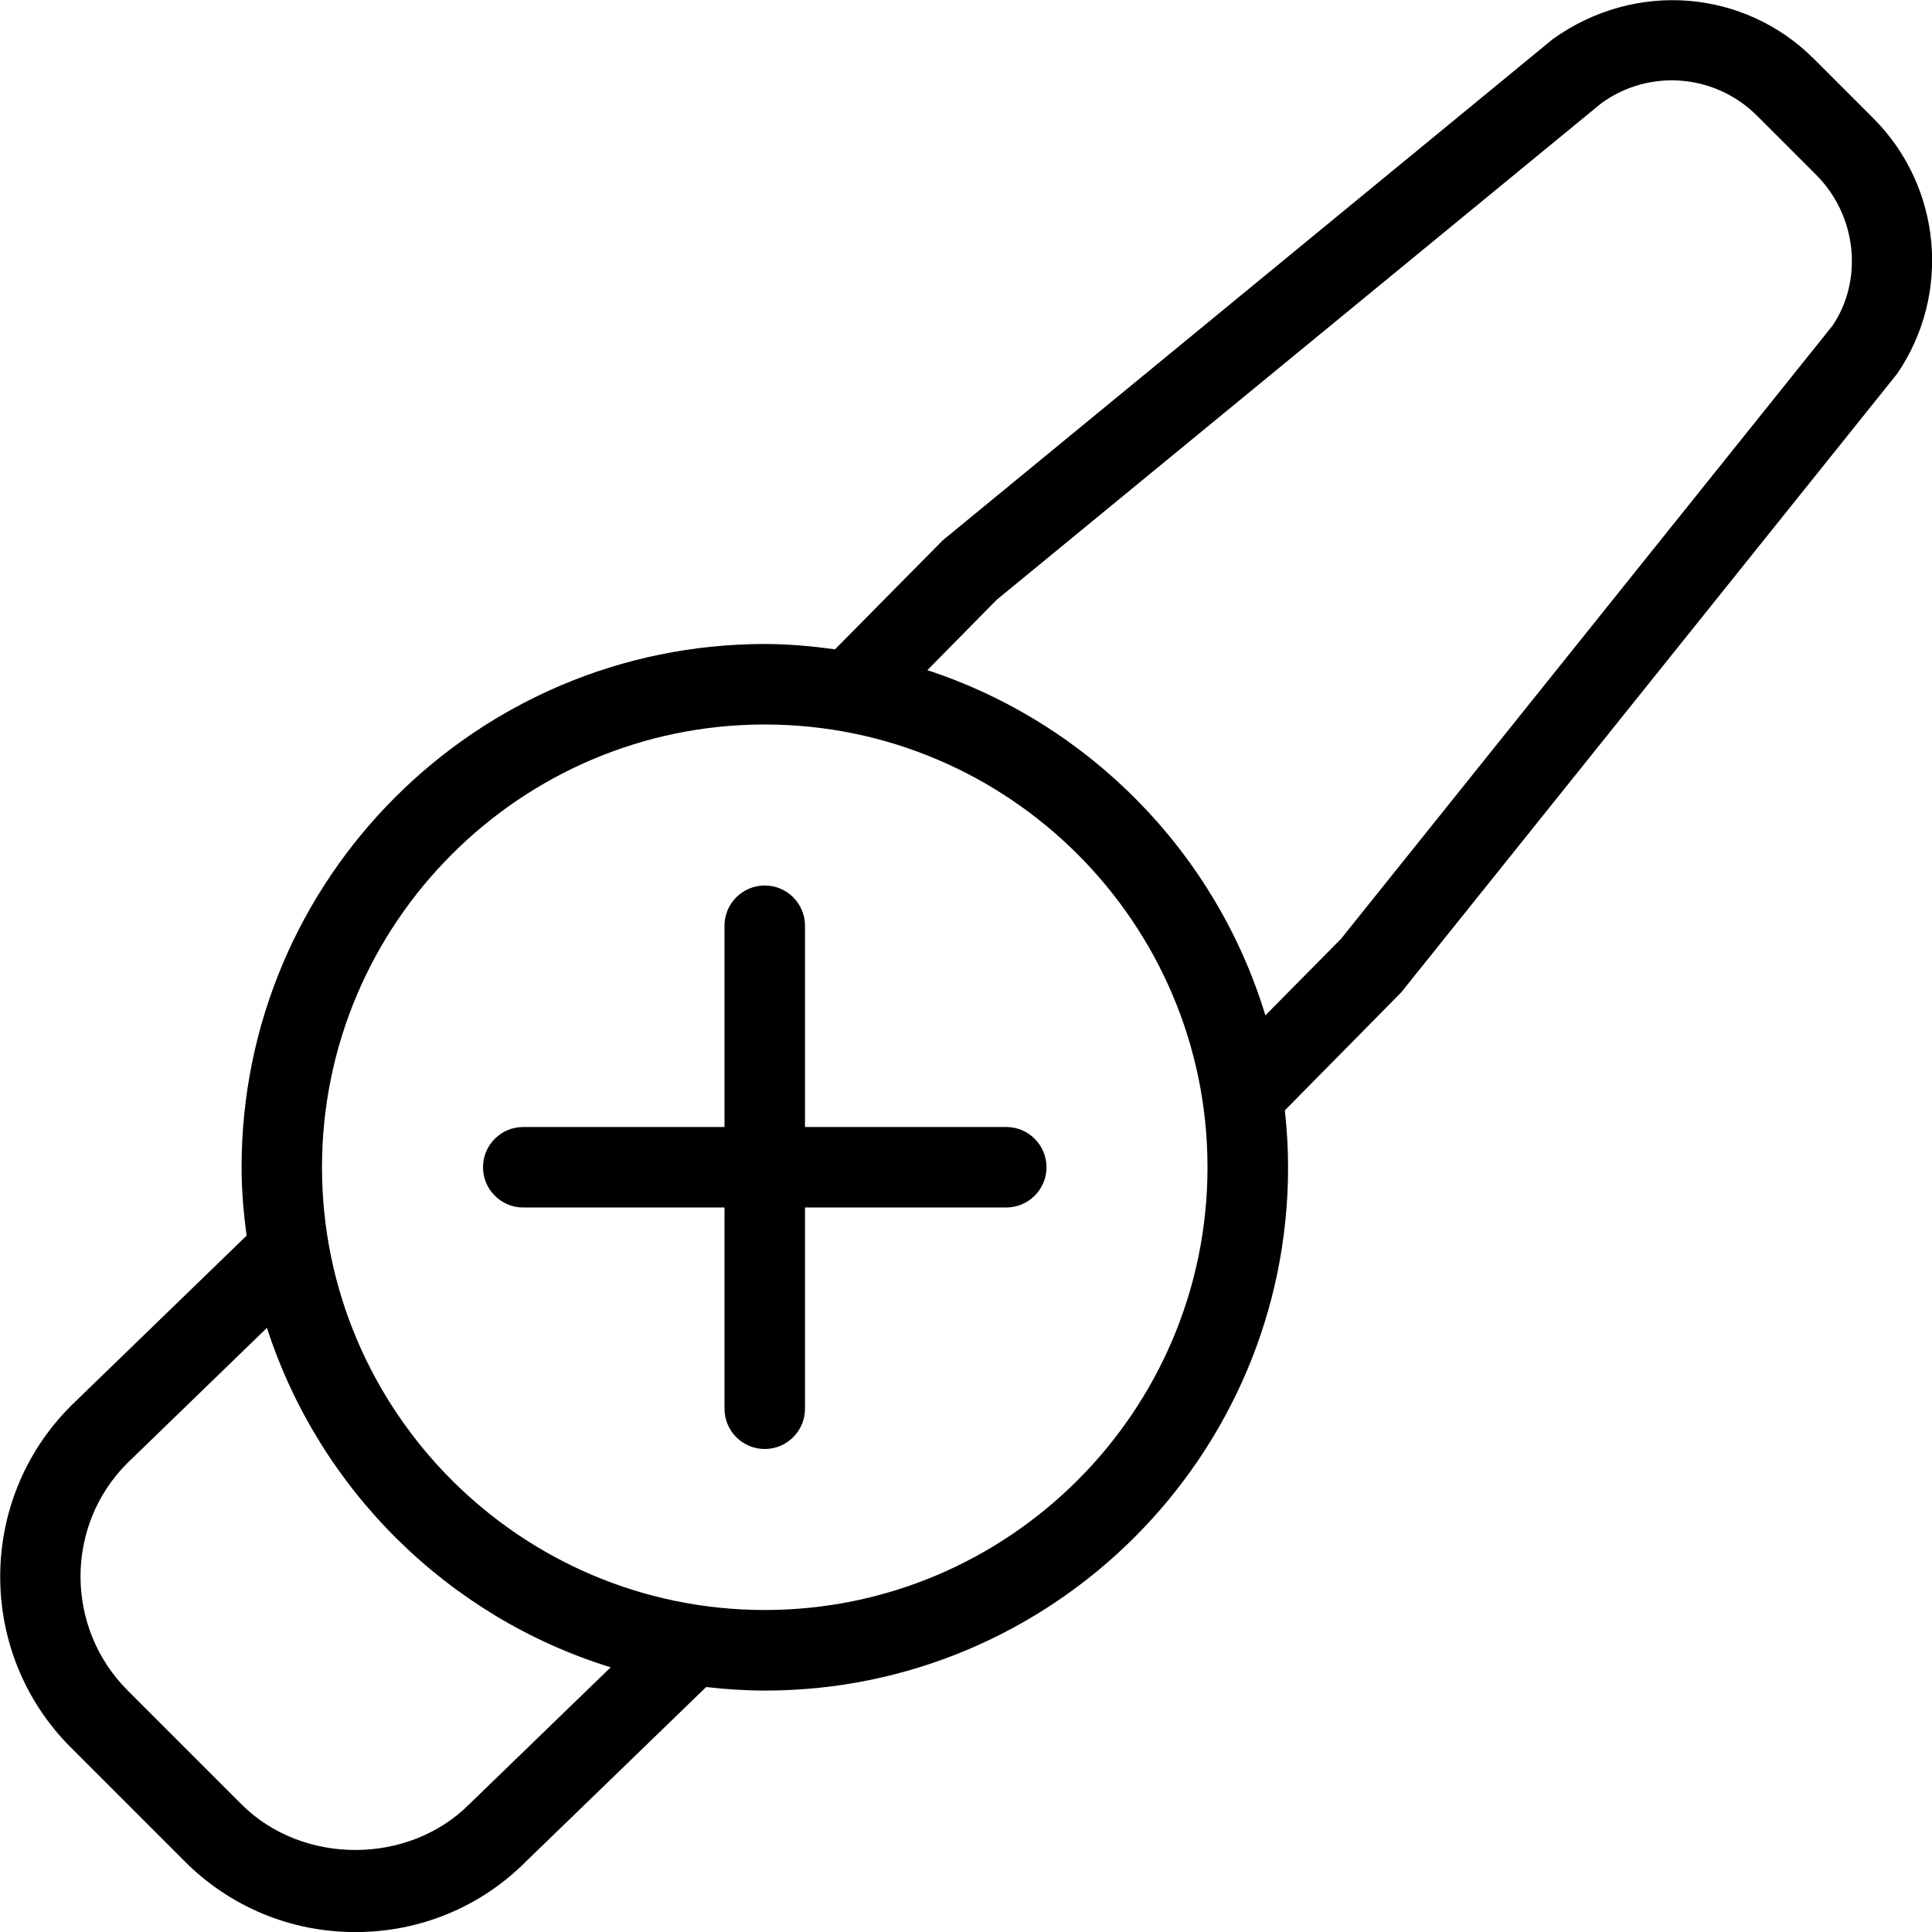 <?xml version="1.0" encoding="UTF-8"?>
<svg xmlns="http://www.w3.org/2000/svg" id="Layer_1" data-name="Layer 1" viewBox="0 0 24 24">
  <path d="m23.268,1.466l-.733-.733c-.865-.865-2.219-.98-3.243-.249l-7.582,6.229-1.337,1.353c-.286-.039-.576-.066-.872-.066-3.584,0-6.5,2.916-6.5,6.5,0,.289.025.571.062.85l-2.183,2.115c-1.17,1.17-1.17,3.073,0,4.243l1.414,1.414c.566.567,1.32.879,2.121.879s1.555-.312,2.115-.873l2.242-2.171c.24.027.482.044.729.044,3.584,0,6.5-2.916,6.5-6.5,0-.24-.015-.475-.04-.708l1.445-1.465,6.161-7.685c.677-.991.552-2.327-.298-3.176ZM5.828,22.414c-.756.756-2.072.756-2.828,0l-1.414-1.414c-.78-.78-.78-2.049-.006-2.823l1.736-1.682c.65,2.009,2.25,3.593,4.27,4.217l-1.758,1.702Zm3.672-2.414c-3.032,0-5.5-2.467-5.5-5.5s2.468-5.5,5.5-5.5,5.5,2.467,5.5,5.5-2.468,5.5-5.5,5.5Zm13.263-15.953l-6.104,7.615-.94.951c-.615-2.024-2.194-3.63-4.199-4.288l.862-.875,7.517-6.173c.599-.427,1.409-.357,1.929.162l.733.733c.51.51.585,1.311.202,1.875Z"/>
  <path d="m12.5,14h-2.5v-2.5c0-.276-.224-.5-.5-.5s-.5.224-.5.5v2.5h-2.5c-.276,0-.5.224-.5.5s.224.5.5.5h2.5v2.5c0,.276.224.5.5.5s.5-.224.5-.5v-2.5h2.5c.276,0,.5-.224.5-.5s-.224-.5-.5-.5Z"/>
</svg>
